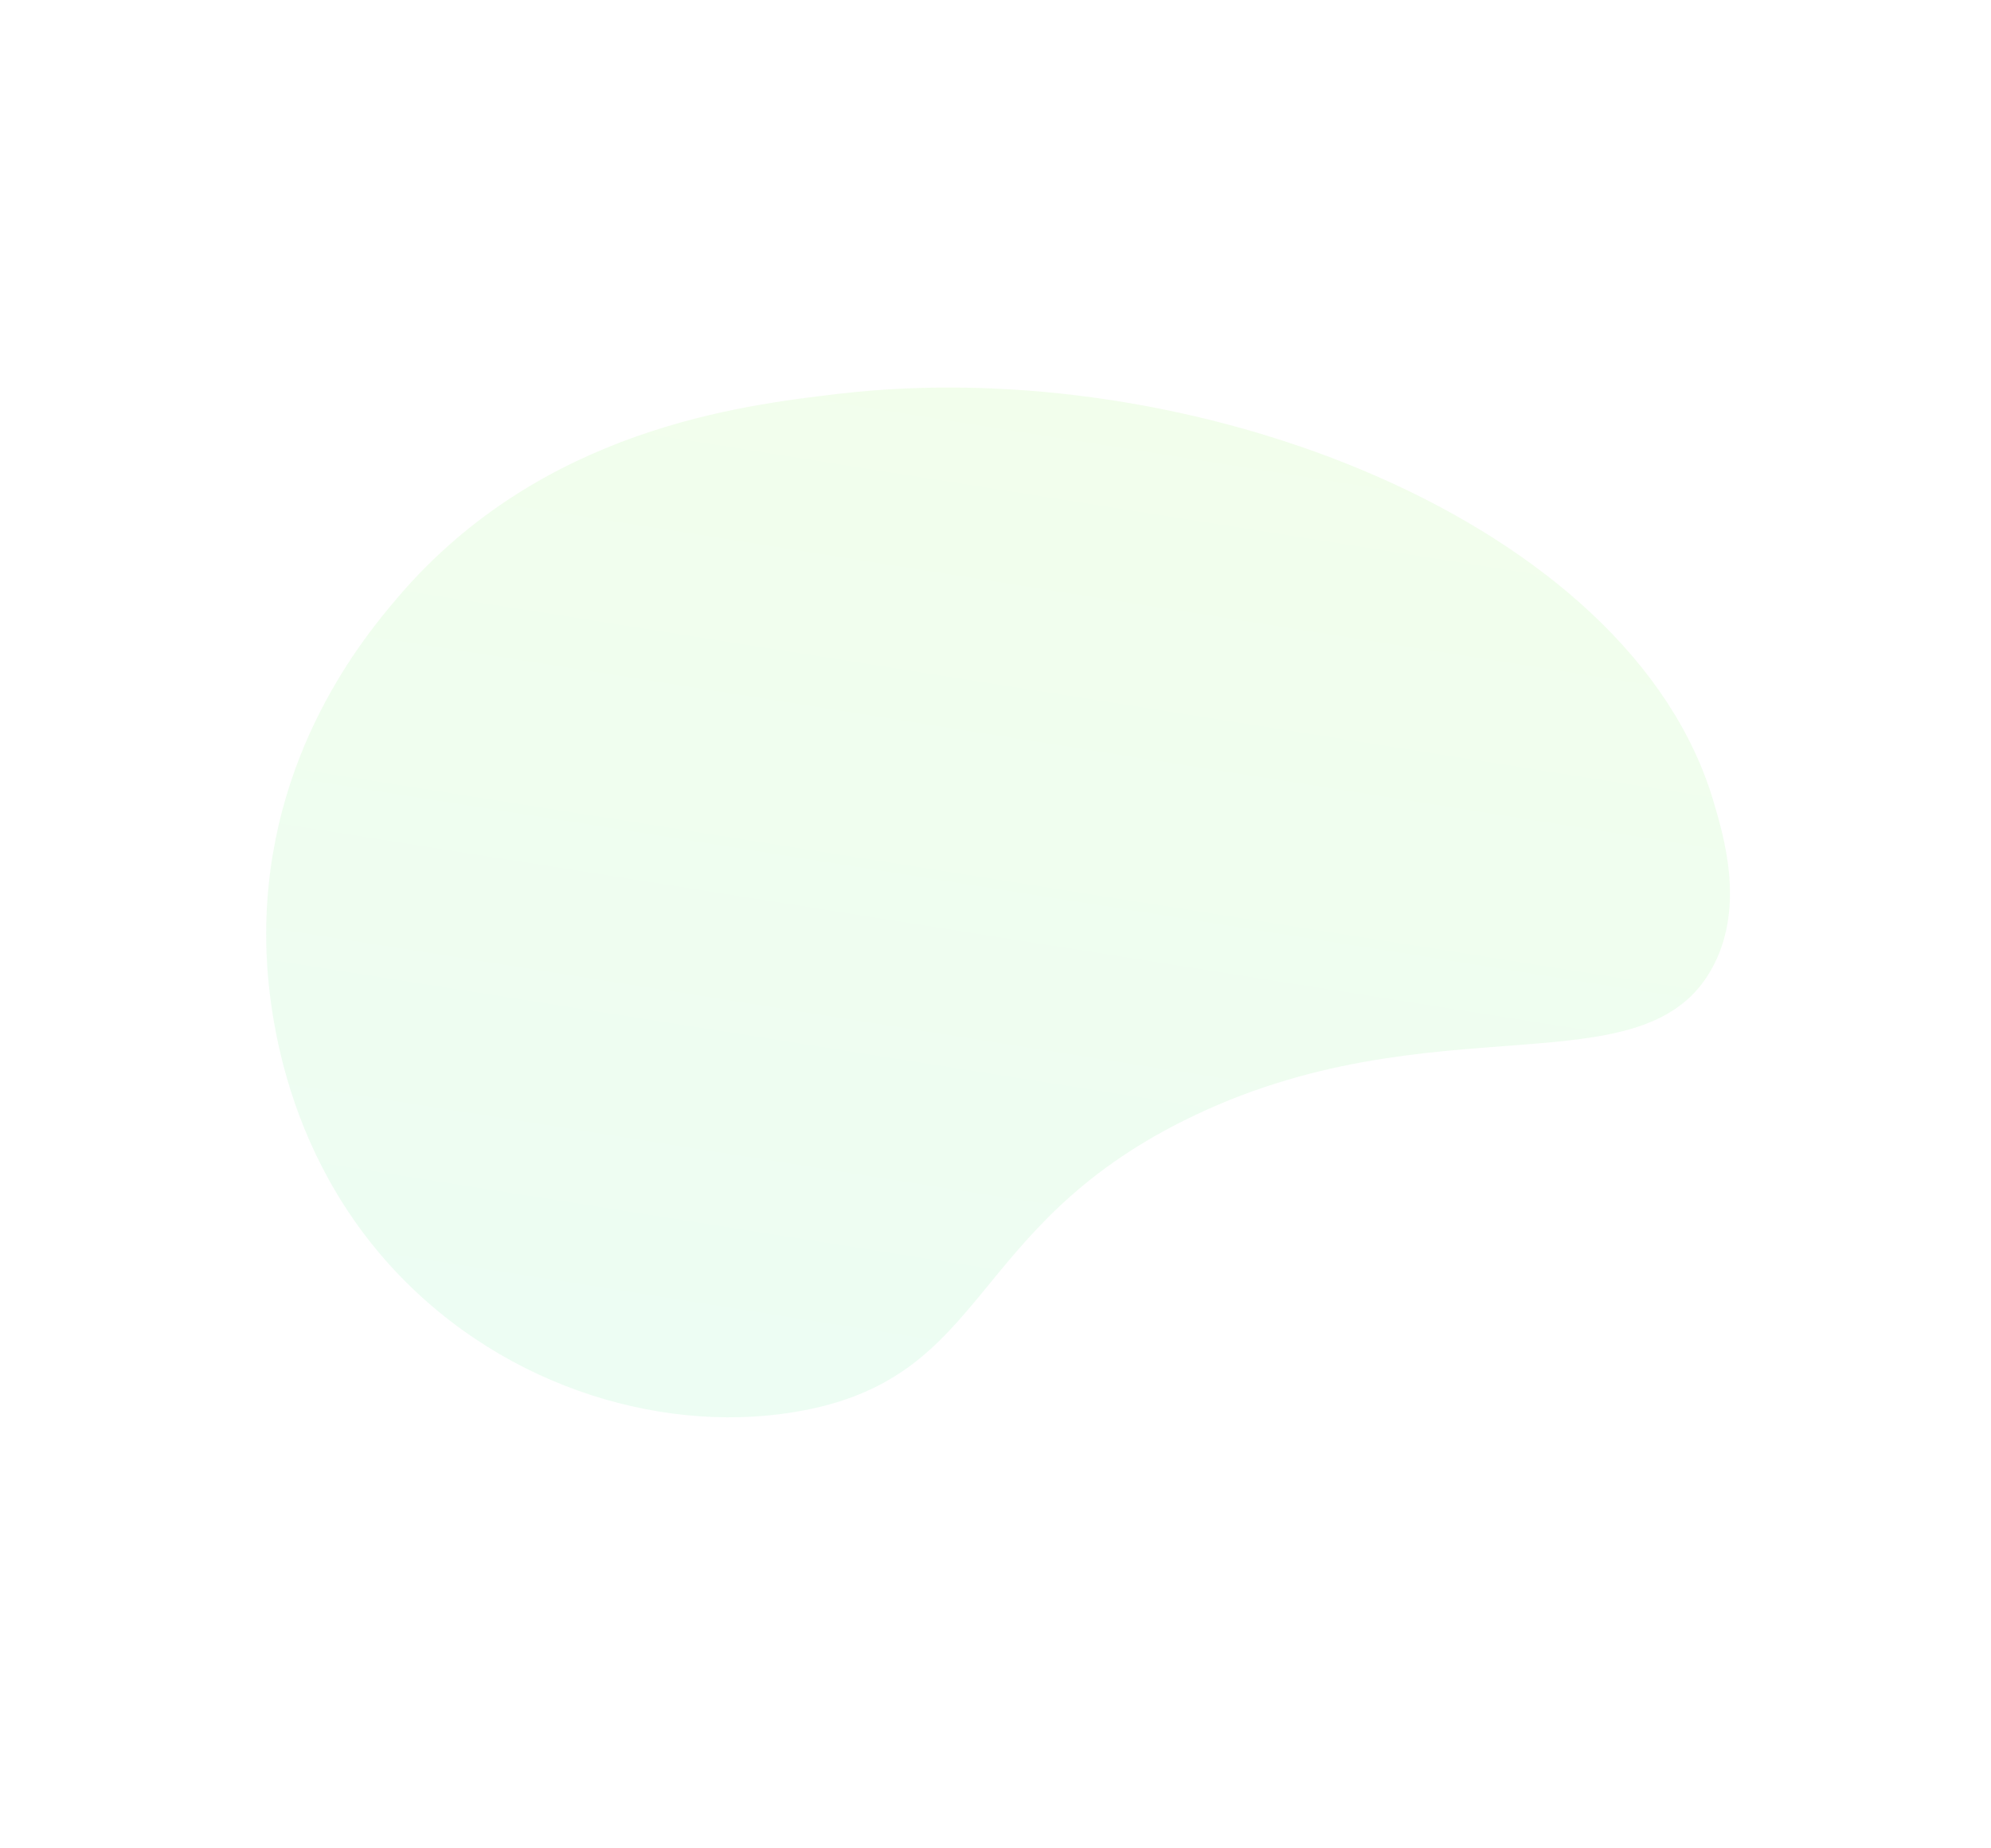 <svg width="601" height="558" viewBox="0 0 601 558" fill="none" xmlns="http://www.w3.org/2000/svg">
<path d="M517.452 291.106C497.413 330.822 432.516 300.819 357.394 338.318C292.331 370.805 298.466 414.971 242.944 425.778C202.383 433.682 152.945 419.863 119.054 383.491C81.68 343.39 80.311 293.93 80.345 281.842C80.444 227.635 110.011 192.093 120.513 179.858C163.787 129.476 223.891 122.372 252.722 118.95C361.03 106.129 492.268 157.847 517.18 241.798C520.451 252.786 526.496 273.172 517.452 291.106Z" fill="url(#paint0_linear)" fill-opacity="0.15"/>
<defs>
<linearGradient id="paint0_linear" x1="279.253" y1="438.891" x2="329.689" y2="119.895" gradientUnits="userSpaceOnUse">
<stop stop-color="#82EDAF"/>
<stop offset="1" stop-color="#A7FA80"/>
</linearGradient>
</defs>
</svg>
